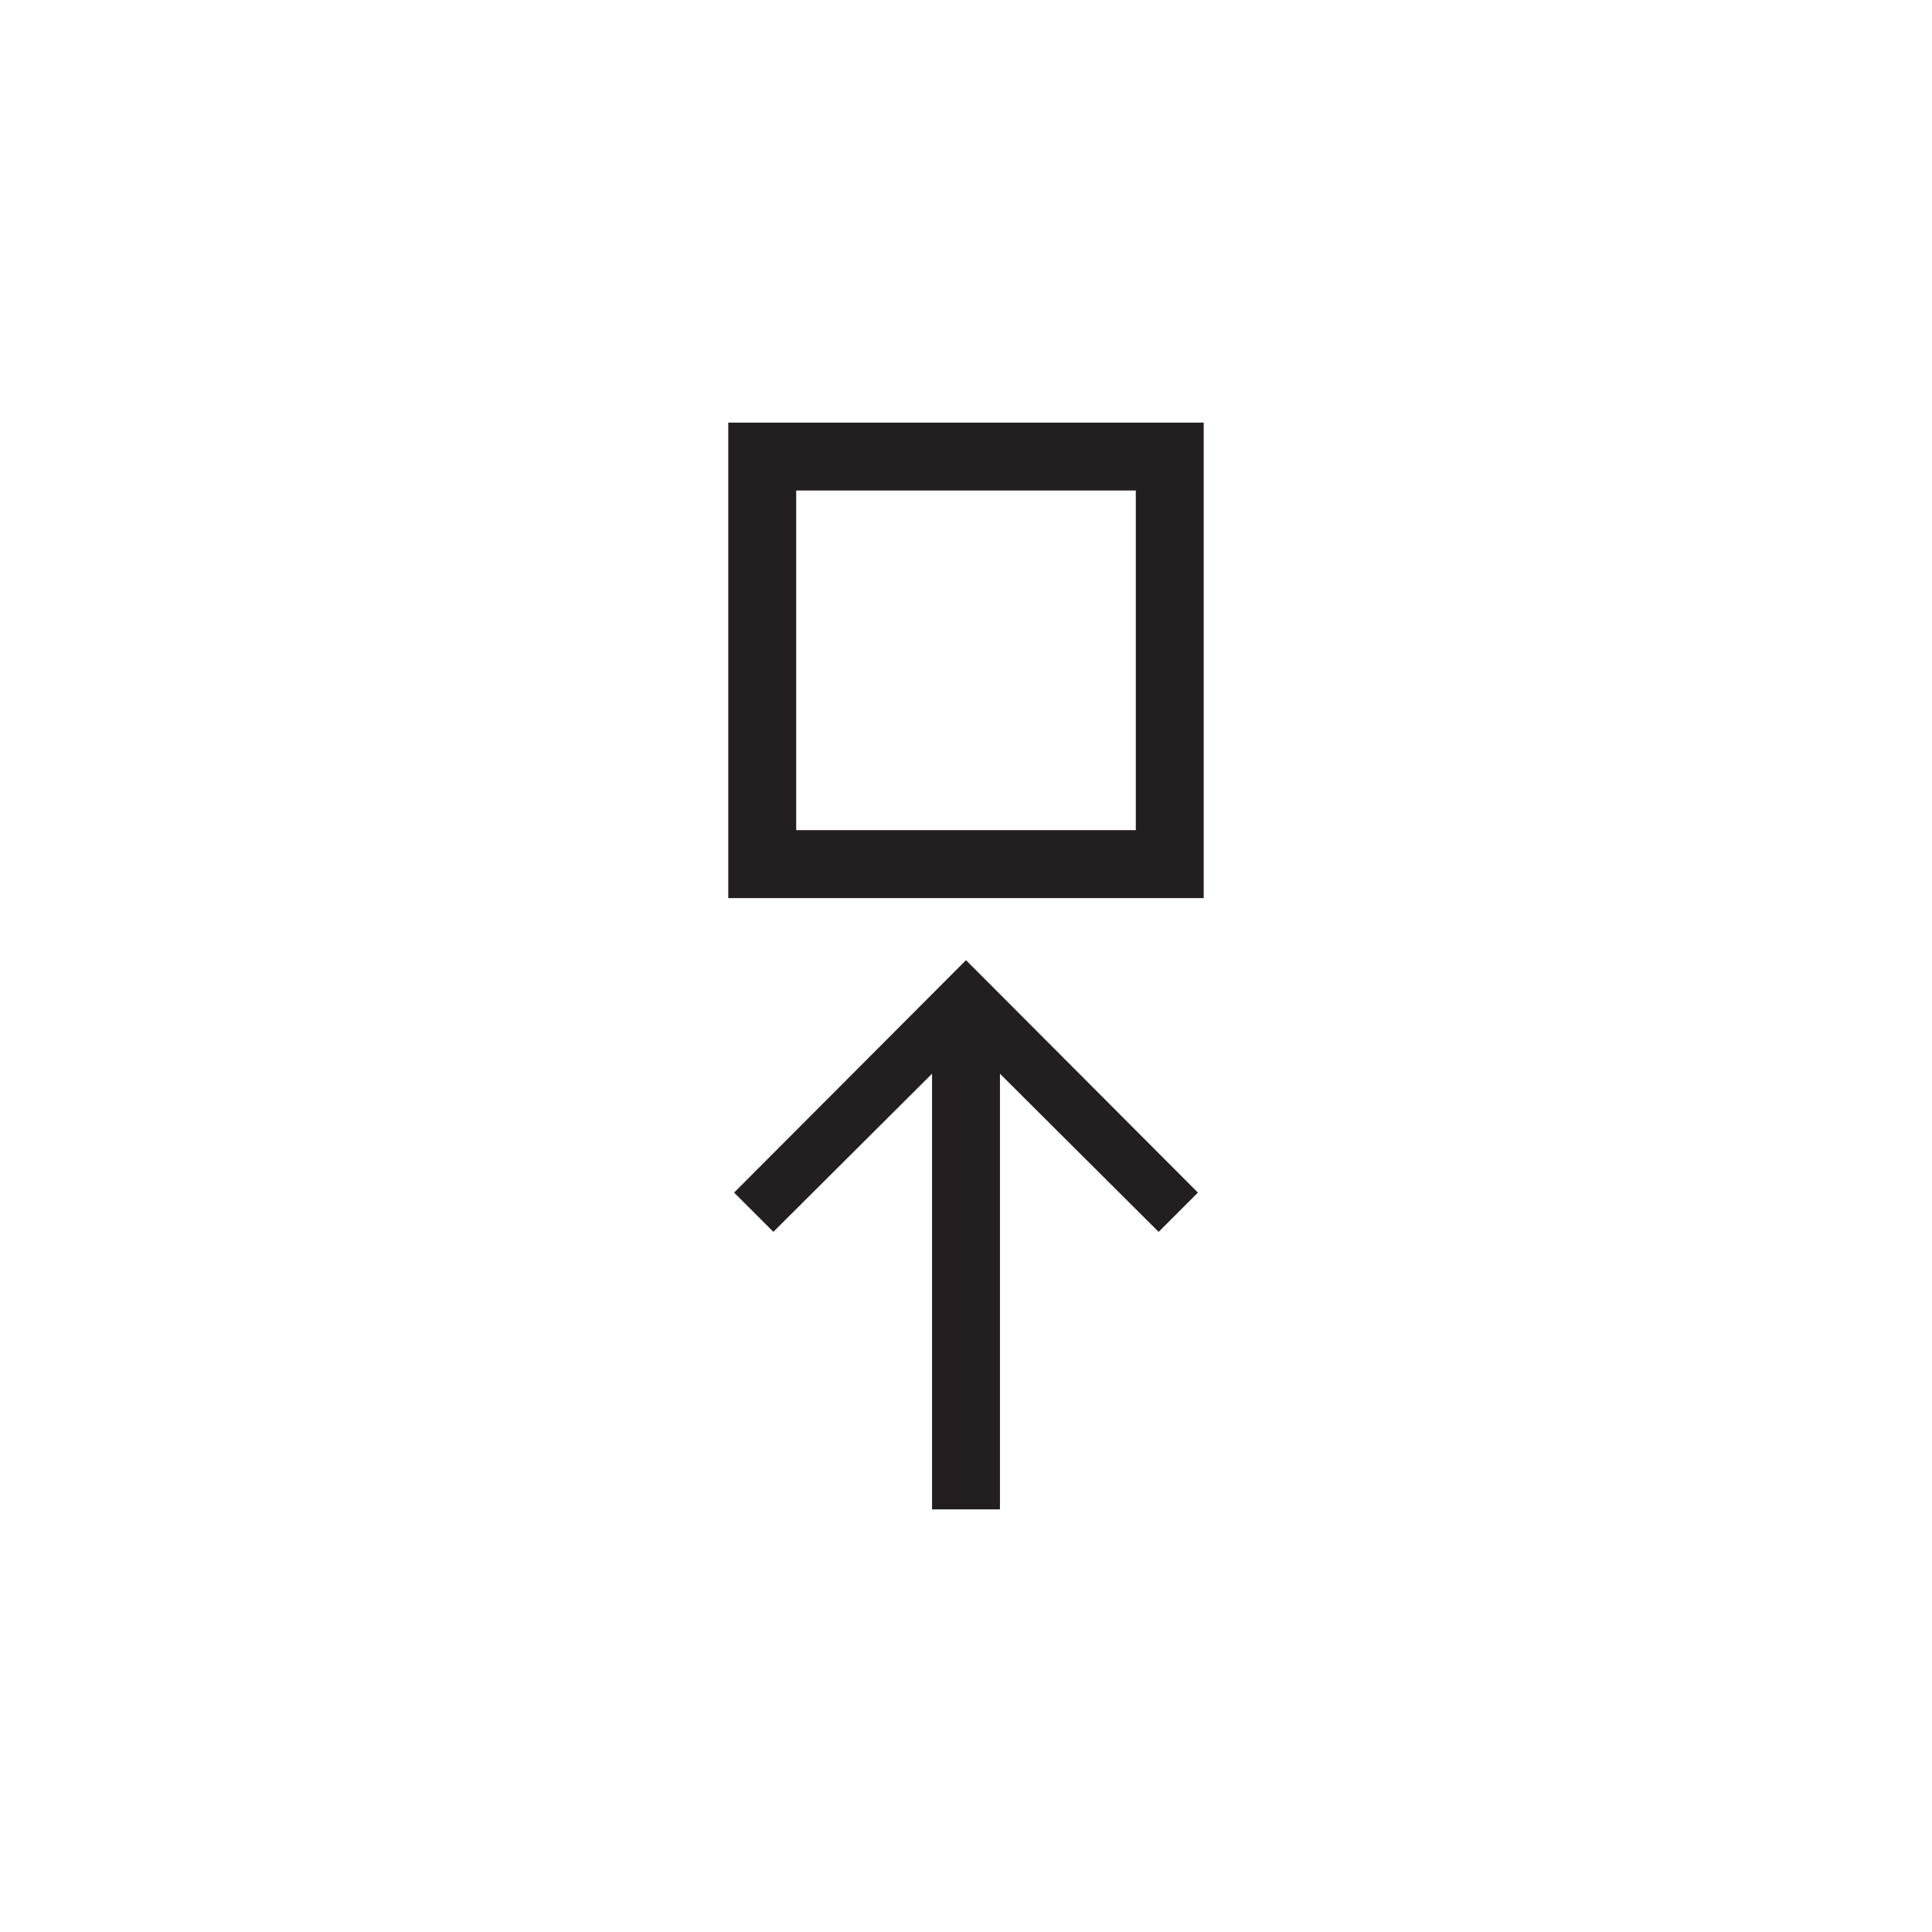 <?xml version="1.0" encoding="utf-8"?>
<!-- Generator: Adobe Illustrator 15.1.0, SVG Export Plug-In . SVG Version: 6.00 Build 0)  -->
<!DOCTYPE svg PUBLIC "-//W3C//DTD SVG 1.0//EN" "http://www.w3.org/TR/2001/REC-SVG-20010904/DTD/svg10.dtd">
<svg version="1.0" id="icon" xmlns="http://www.w3.org/2000/svg" xmlns:xlink="http://www.w3.org/1999/xlink" x="0px" y="0px"
	 width="64px" height="64px" viewBox="0 0 64 64" enable-background="new 0 0 64 64" xml:space="preserve">
<g>
	<path fill="#231F20" d="M24.125,14h15.75v15.75h-15.75V14z M24.318,39.506L32,31.807l7.682,7.699l-1.301,1.301l-5.256-5.238V50
		h-2.25V35.568l-5.256,5.238L24.318,39.506z M37.625,27.5V16.25h-11.25V27.5H37.625z"/>
</g>
</svg>
